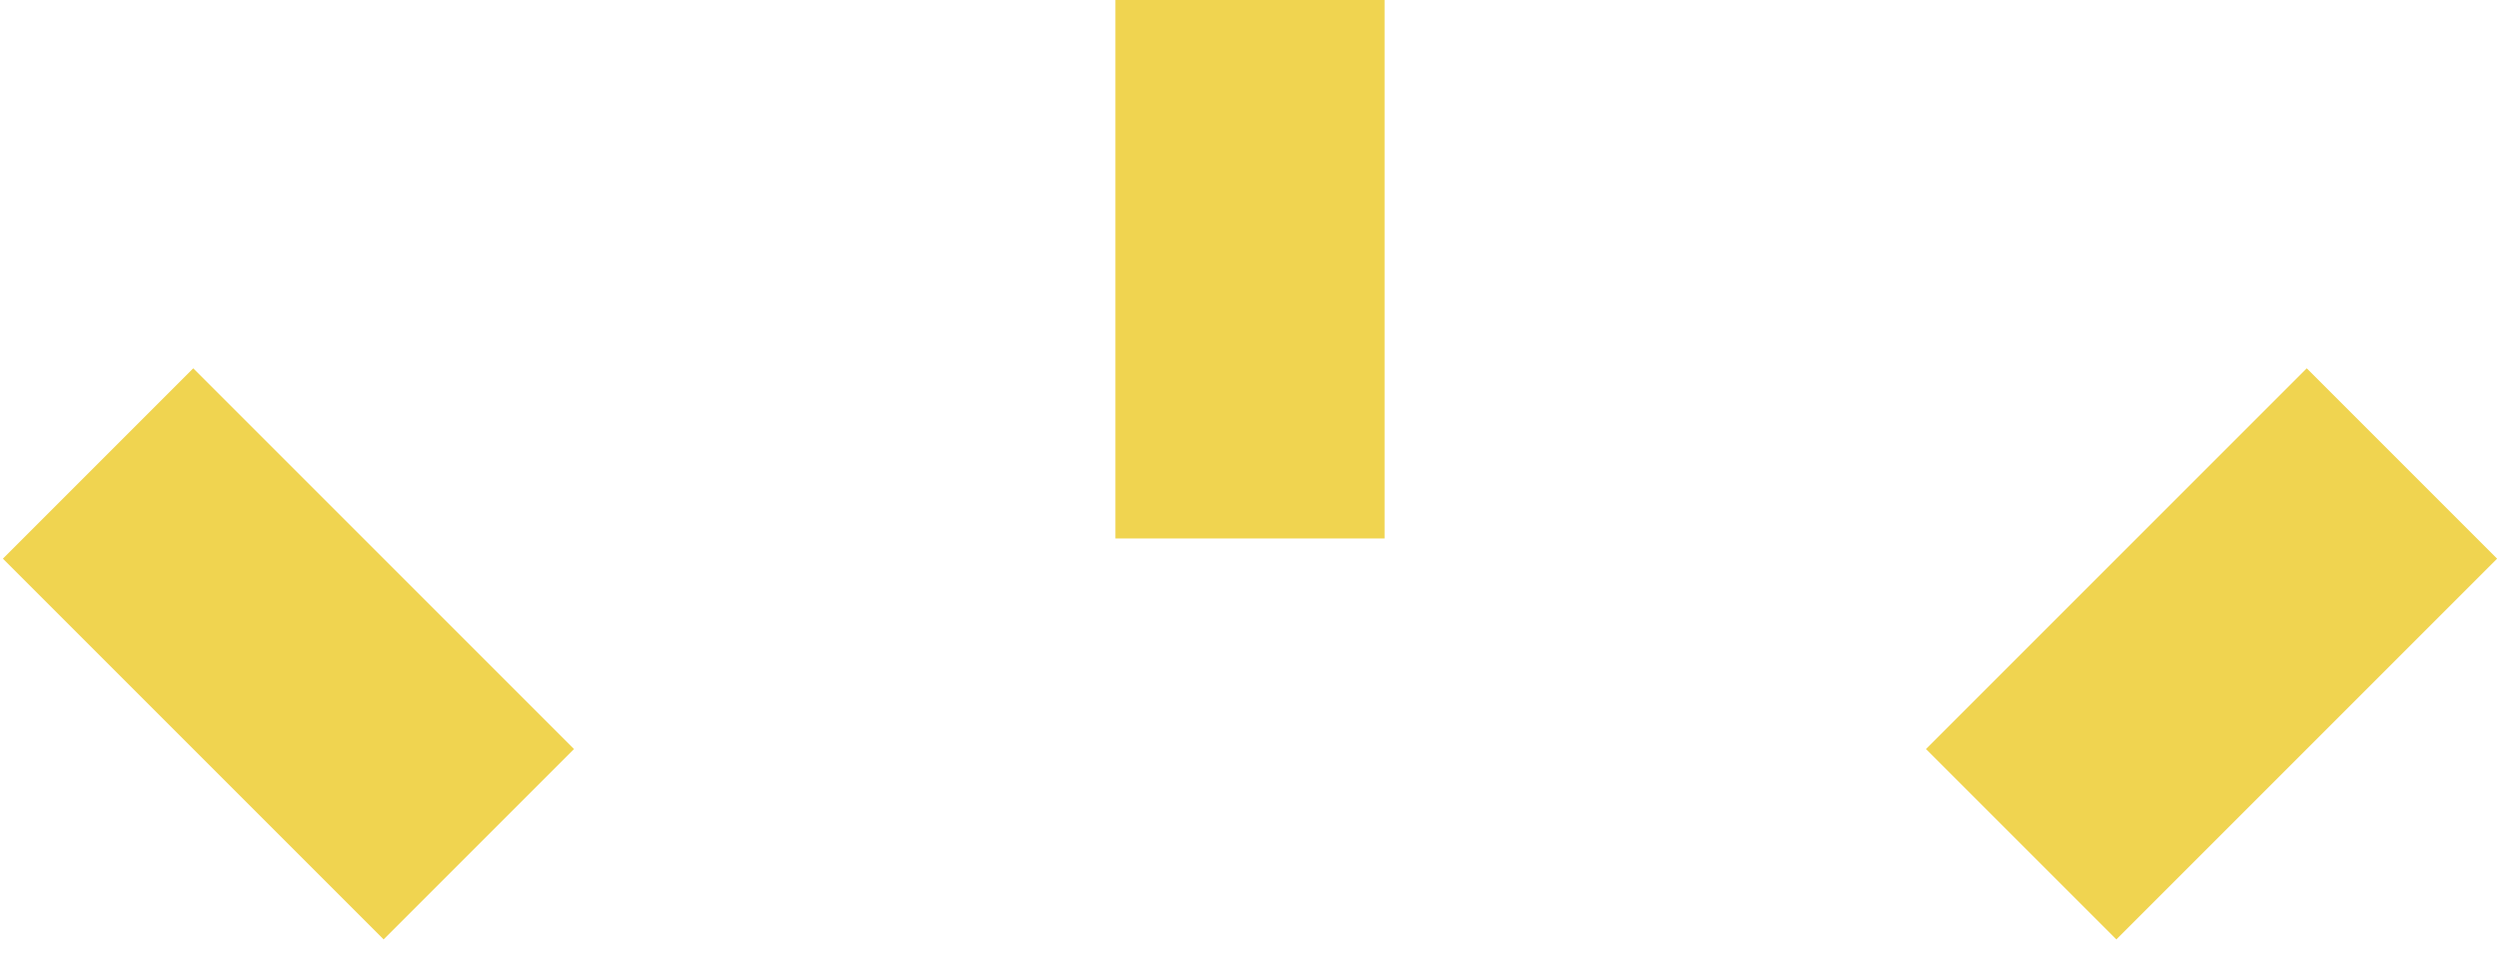 <?xml version="1.0" encoding="UTF-8"?>
<svg width="65px" height="25px" viewBox="0 0 65 25" version="1.1" xmlns="http://www.w3.org/2000/svg" xmlns:xlink="http://www.w3.org/1999/xlink">
    <!-- Generator: sketchtool 64 (101010) - https://sketch.com -->
    <title>6D99DE74-A4AF-4E23-9345-F5E4602B196E</title>
    <desc>Created with sketchtool.</desc>
    <g id="1200" stroke="none" stroke-width="1" fill="none" fill-rule="evenodd">
        <g id="01_Home_1200-3" transform="translate(-216, -5780)" fill="#F0D450">
            <g id="5-(Why-choose-Tend?)" transform="translate(213, 5293)">
                <g id="Group-2" transform="translate(2, 487)">
                    <g id="sun-symbol" transform="translate(1, 0)">
                        <rect id="Rectangle" x="29" y="0" width="7" height="14"></rect>
                        <rect id="Rectangle-Copy-7" transform="translate(57.5, 17) rotate(45) translate(-57.5, -17) " x="54" y="10" width="7" height="14"></rect>
                        <rect id="Rectangle-Copy-8" transform="translate(7.5, 17) rotate(-45) translate(-7.5, -17) " x="4" y="10" width="7" height="14"></rect>
                    </g>
                </g>
            </g>
        </g>
    </g>
</svg>